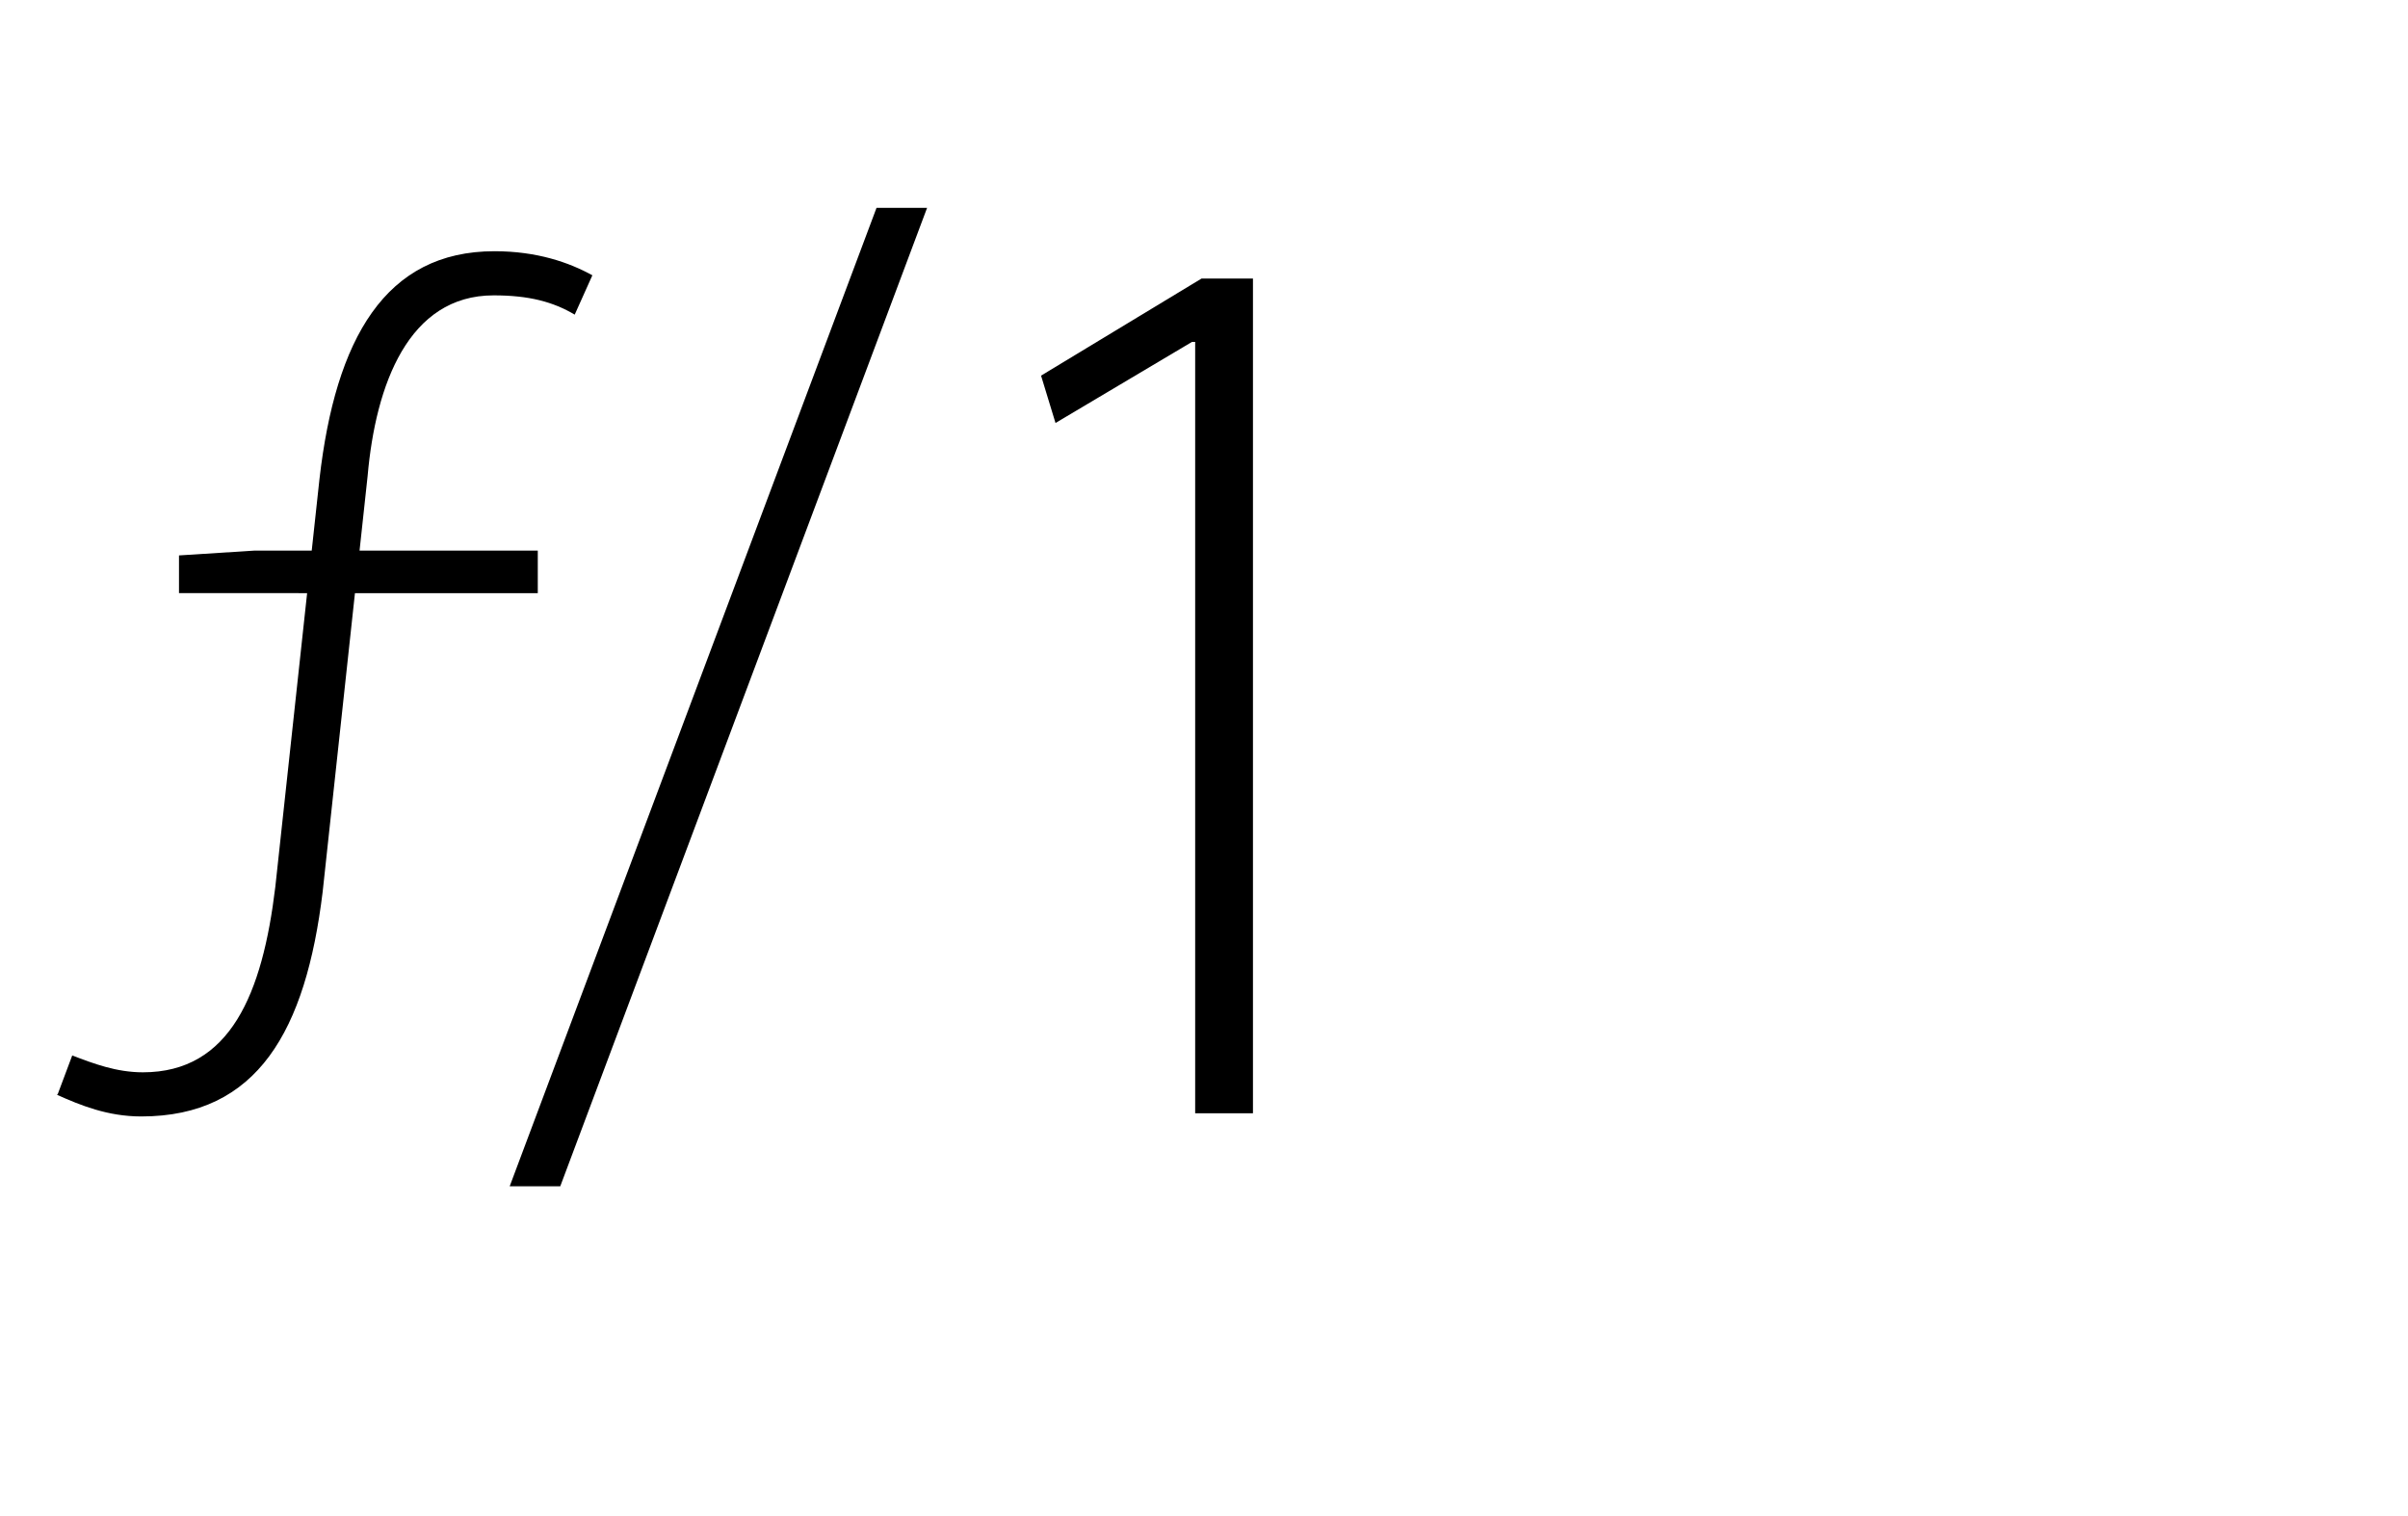 <?xml version="1.0" encoding="UTF-8"?>
<svg id="f_1" data-name="f/1" xmlns="http://www.w3.org/2000/svg" viewBox="0 0 30 18.89">
  <defs>
    <style>
      .cls-1 {
        fill: #000;
        stroke-width: 0px;
      }
    </style>
  </defs>
  <g>
    <path class="cls-1" d="M.72,13.63l.18-.48c.26.1.55.21.88.21,1.09,0,1.49-.98,1.65-2.31l.55-5.08c.2-1.75.82-2.84,2.18-2.84.53,0,.93.14,1.22.3l-.22.49c-.27-.16-.57-.24-1.01-.24-1.06,0-1.47,1.11-1.57,2.25l-.56,5.18c-.21,1.73-.81,2.8-2.26,2.8-.42,0-.76-.14-1.05-.27ZM2.23,6.92l.94-.06h3.53v.53H2.23v-.47Z"/>
    <path class="cls-1" d="M10.92,2.59h.63l-4.57,12.19h-.63L10.92,2.59Z"/>
  </g>
  <path class="cls-1" d="M14.88,4.26h-.03l-1.7,1.01-.18-.59,2-1.21h.64v10.4h-.72V4.26Z"/>
</svg>